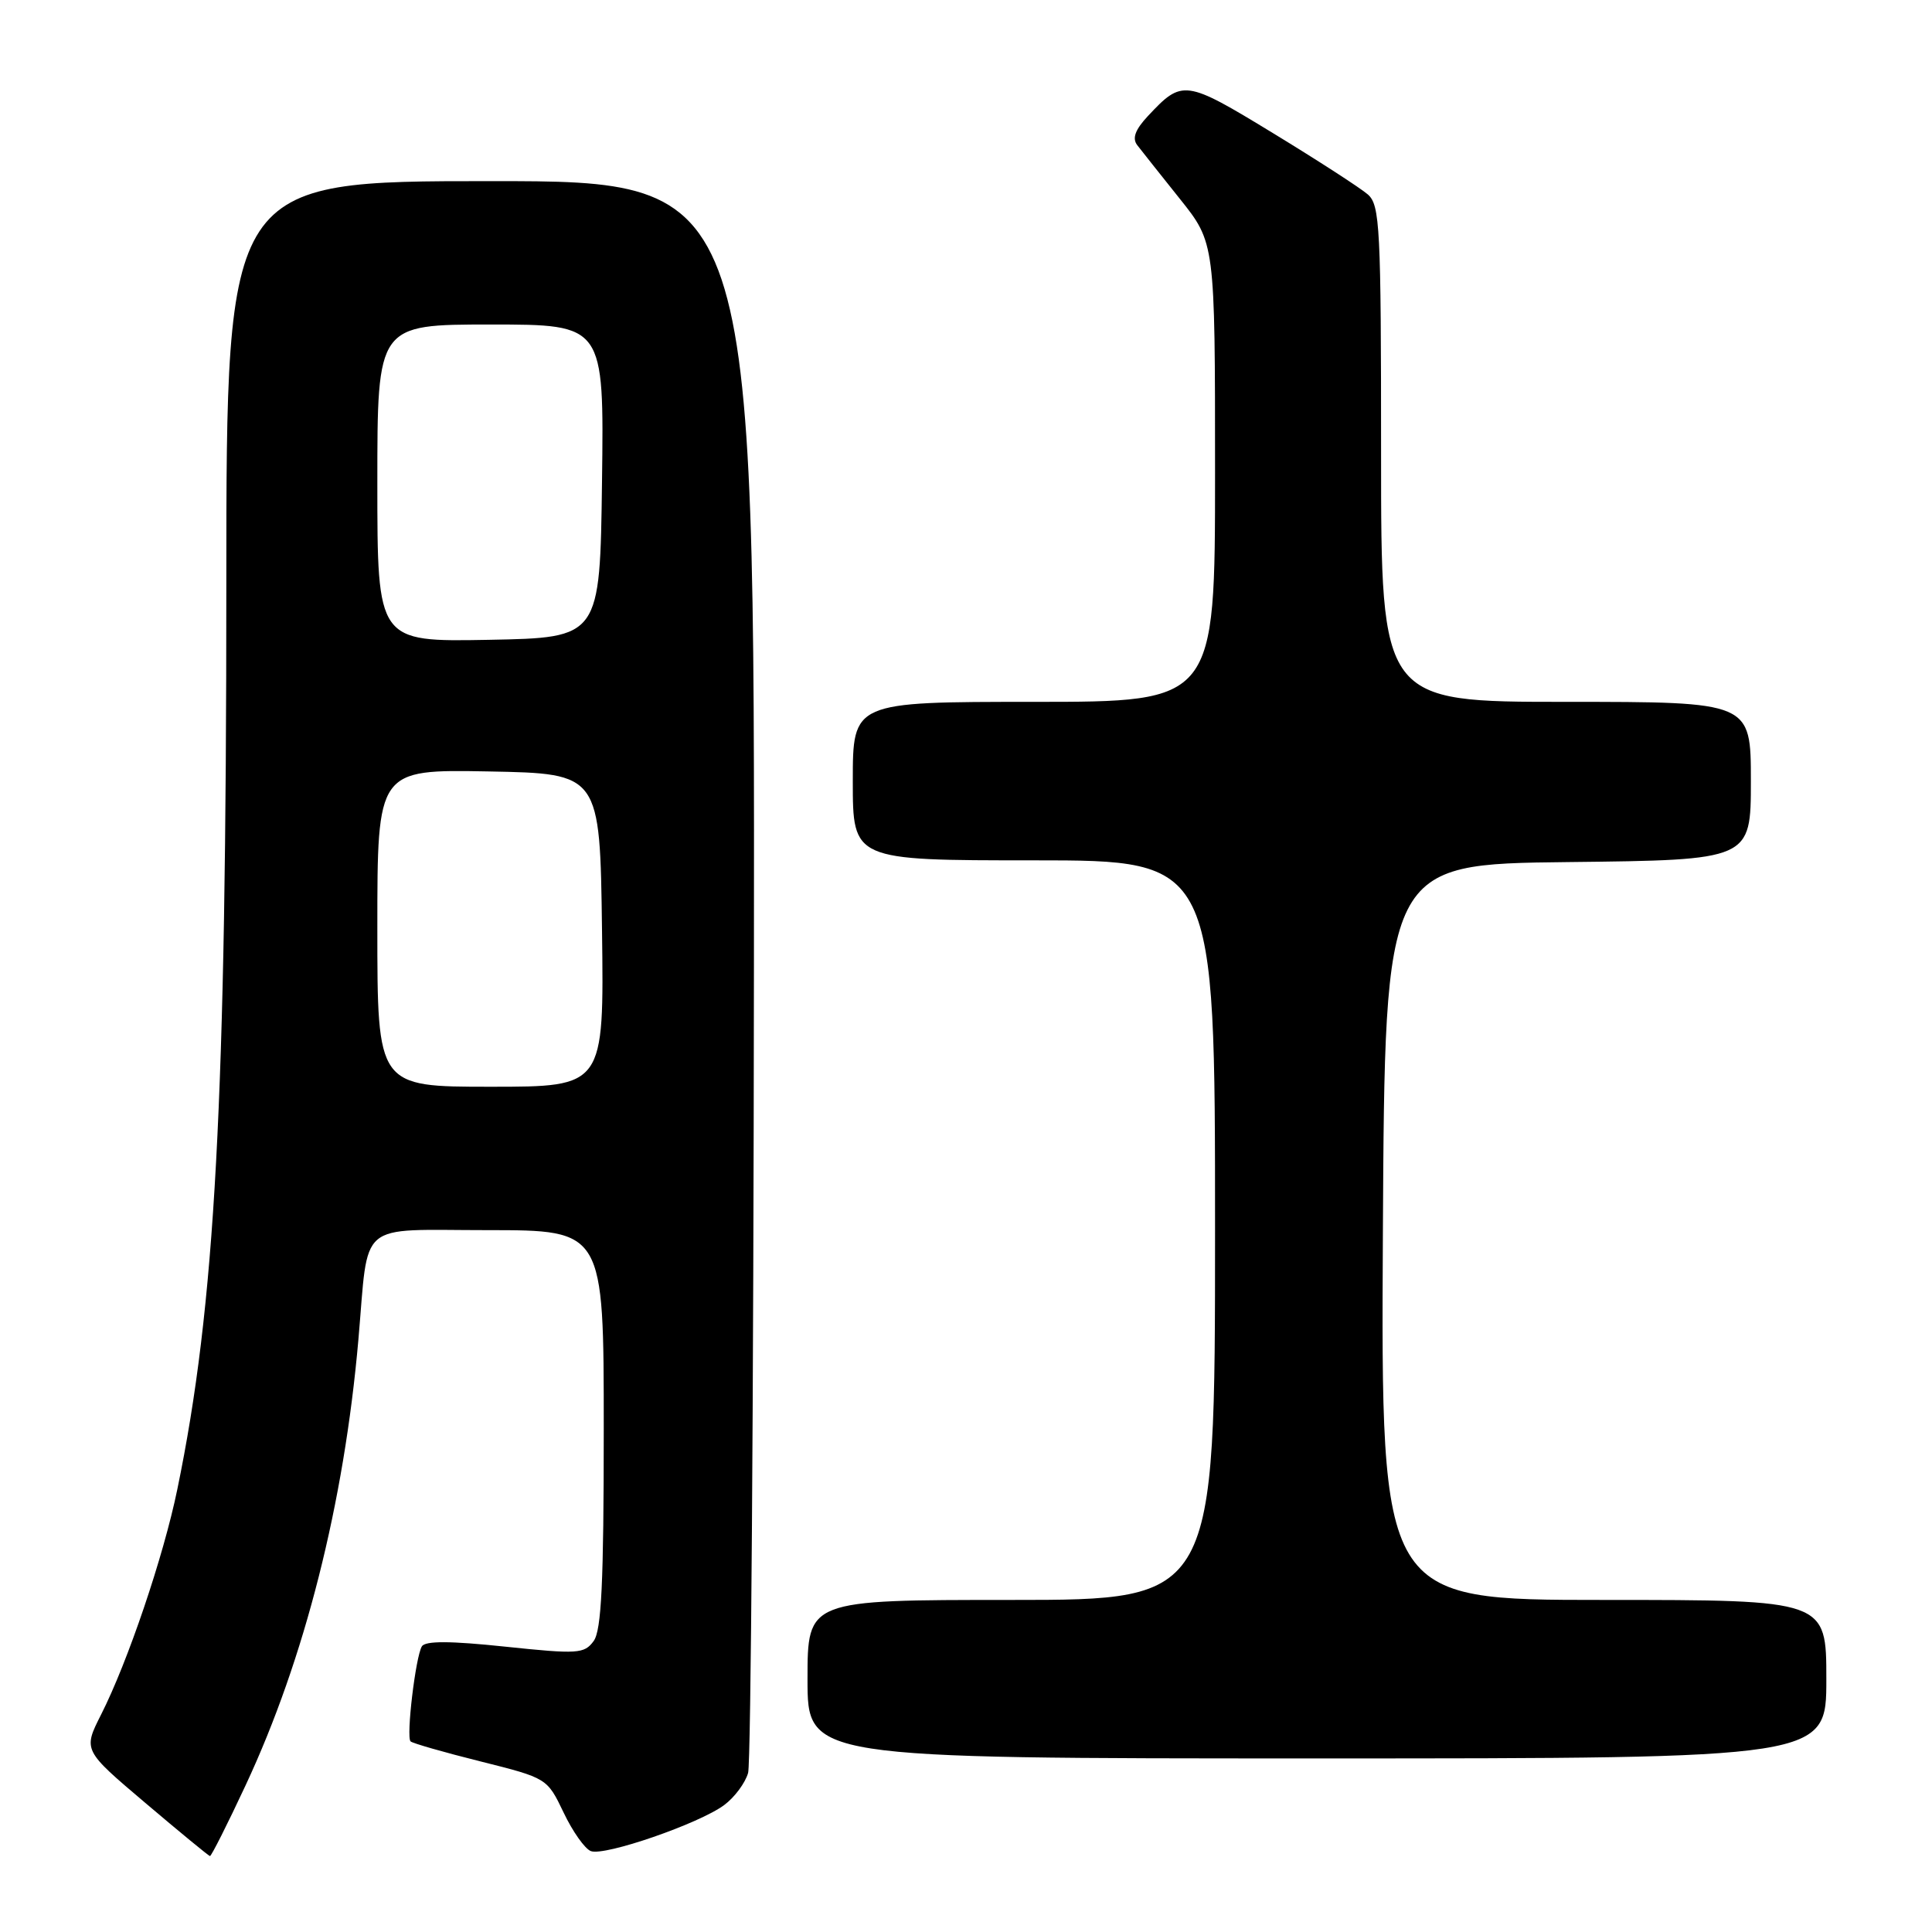 <?xml version="1.0" encoding="UTF-8" standalone="no"?>
<!DOCTYPE svg PUBLIC "-//W3C//DTD SVG 1.1//EN" "http://www.w3.org/Graphics/SVG/1.1/DTD/svg11.dtd" >
<svg xmlns="http://www.w3.org/2000/svg" xmlns:xlink="http://www.w3.org/1999/xlink" version="1.1" viewBox="0 0 256 256">
 <g >
 <path fill="currentColor"
d=" M 32.54 236.57 C 40.38 219.80 45.59 199.21 47.49 177.50 C 48.89 161.51 47.13 163.00 64.59 163.00 C 80.00 163.00 80.00 163.00 80.00 189.31 C 80.00 209.70 79.70 216.03 78.66 217.45 C 77.42 219.14 76.57 219.20 66.94 218.19 C 59.64 217.42 56.36 217.41 55.90 218.15 C 55.07 219.51 53.80 230.13 54.40 230.74 C 54.65 230.99 58.83 232.19 63.68 233.40 C 72.49 235.61 72.50 235.62 74.68 240.17 C 75.87 242.68 77.50 244.98 78.29 245.28 C 80.10 245.98 92.68 241.63 95.97 239.17 C 97.34 238.15 98.76 236.24 99.13 234.91 C 99.50 233.58 99.85 185.59 99.90 128.25 C 100.00 24.00 100.00 24.00 65.00 24.00 C 30.00 24.00 30.00 24.00 29.99 77.25 C 29.99 146.10 28.53 172.98 23.49 197.37 C 21.67 206.22 16.93 220.22 13.39 227.20 C 11.01 231.91 11.01 231.91 19.26 238.90 C 23.79 242.74 27.64 245.91 27.82 245.94 C 27.99 245.97 30.12 241.76 32.54 236.57 Z  M 242.00 222.50 C 242.00 212.00 242.00 212.00 212.49 212.00 C 182.98 212.00 182.98 212.00 183.24 163.25 C 183.50 114.50 183.50 114.50 207.75 114.23 C 232.00 113.96 232.00 113.96 232.00 103.48 C 232.00 93.00 232.00 93.00 207.50 93.00 C 183.00 93.00 183.00 93.00 183.00 60.15 C 183.00 30.13 182.85 27.18 181.25 25.77 C 180.29 24.93 174.62 21.26 168.66 17.63 C 157.02 10.54 156.67 10.50 152.10 15.38 C 150.42 17.18 150.00 18.32 150.68 19.22 C 151.22 19.92 153.76 23.13 156.33 26.34 C 161.00 32.18 161.00 32.18 161.00 62.59 C 161.00 93.00 161.00 93.00 137.00 93.00 C 113.00 93.00 113.00 93.00 113.00 103.50 C 113.00 114.00 113.00 114.00 137.00 114.00 C 161.00 114.00 161.00 114.00 161.00 163.00 C 161.00 212.00 161.00 212.00 134.00 212.00 C 107.00 212.00 107.00 212.00 107.00 222.50 C 107.00 233.00 107.00 233.00 174.50 233.00 C 242.00 233.00 242.00 233.00 242.00 222.50 Z  M 50.00 122.97 C 50.00 101.95 50.00 101.95 64.75 102.22 C 79.50 102.50 79.50 102.50 79.77 123.25 C 80.04 144.00 80.04 144.00 65.02 144.00 C 50.00 144.00 50.00 144.00 50.00 122.97 Z  M 50.00 64.03 C 50.00 43.00 50.00 43.00 65.02 43.00 C 80.04 43.00 80.04 43.00 79.77 63.75 C 79.50 84.50 79.50 84.50 64.75 84.78 C 50.00 85.05 50.00 85.05 50.00 64.03 Z "/>
</g>
</svg>